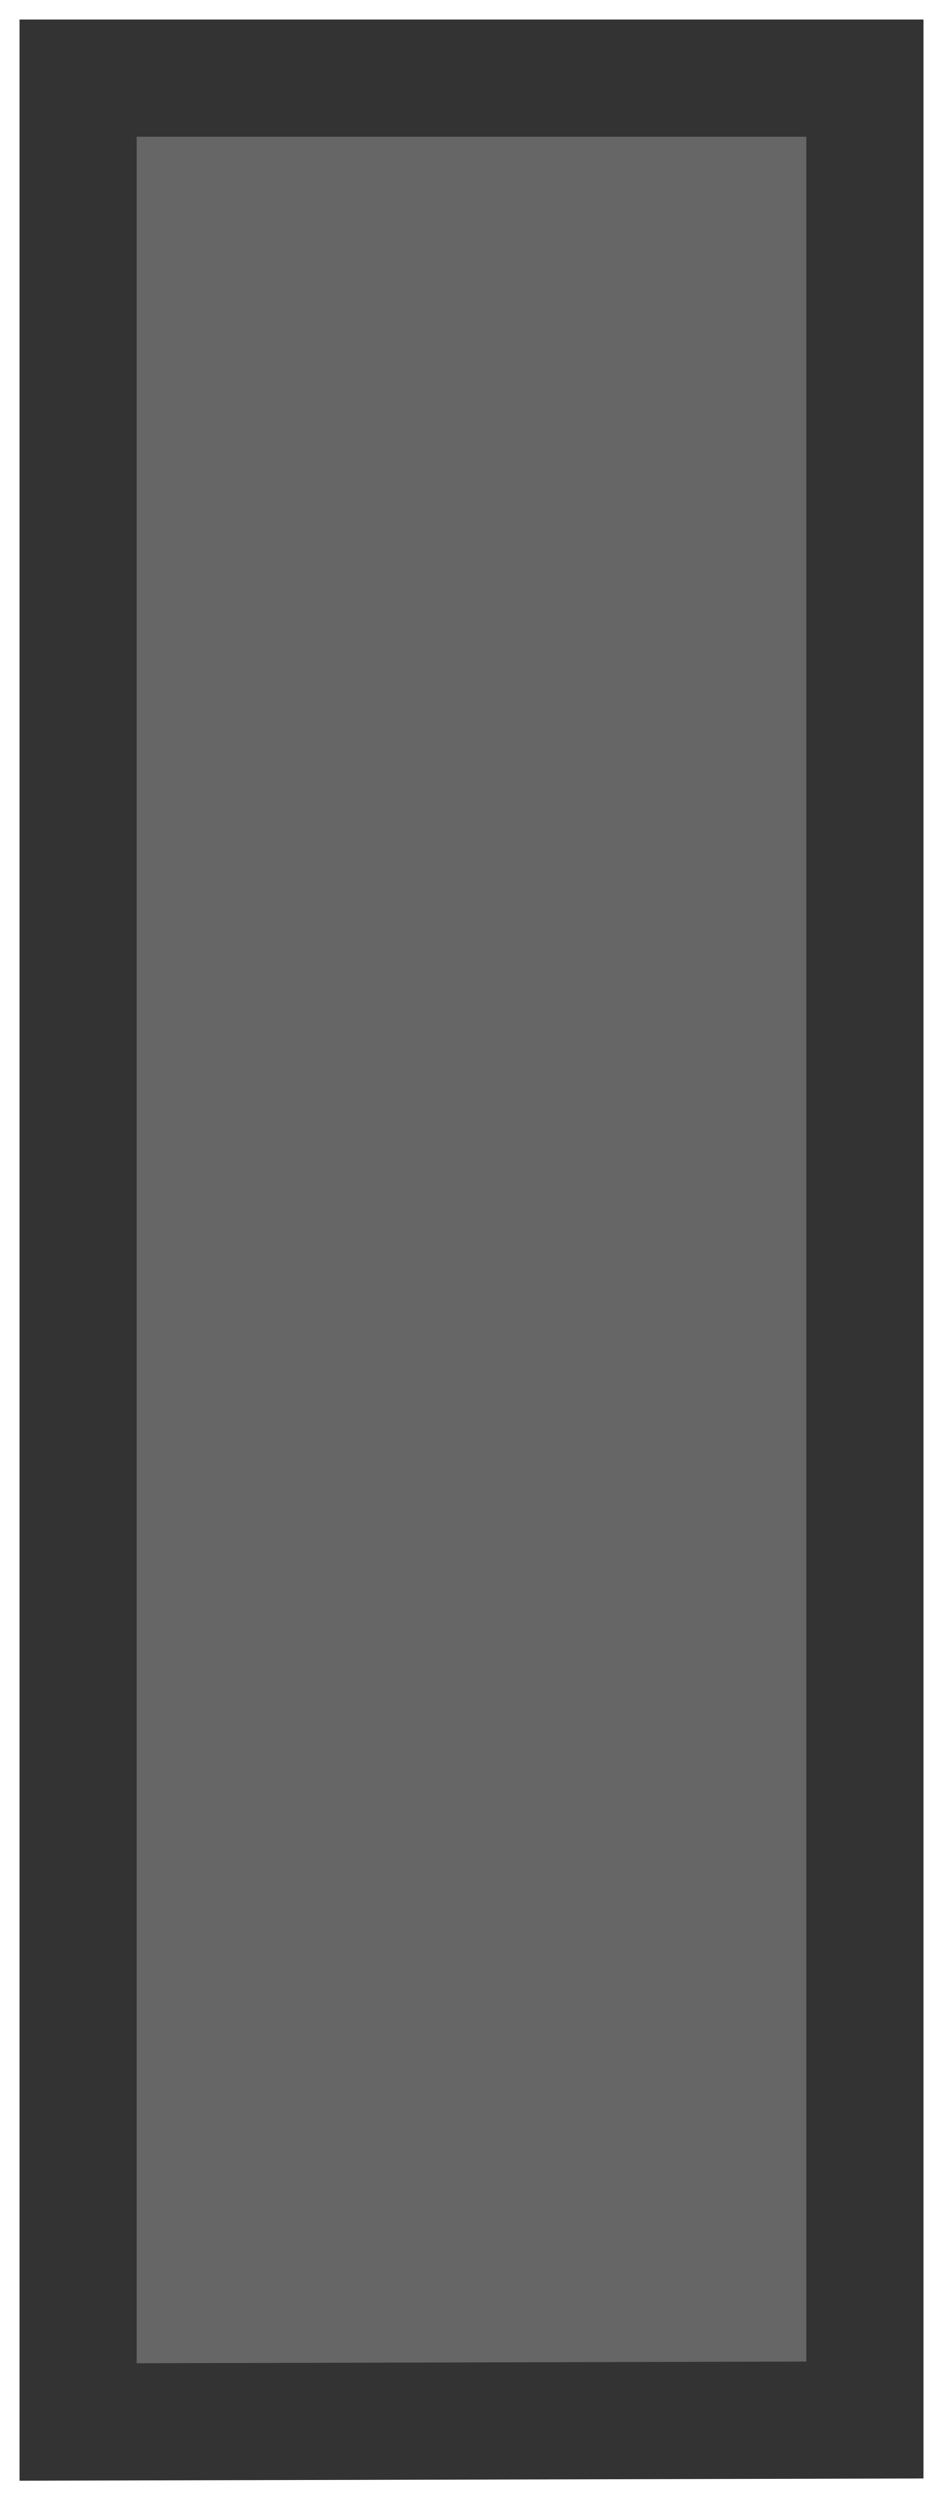 <?xml version="1.0" encoding="UTF-8" standalone="no"?>
<svg xmlns:ffdec="https://www.free-decompiler.com/flash" xmlns:xlink="http://www.w3.org/1999/xlink" ffdec:objectType="shape" height="128.0px" width="48.3px" xmlns="http://www.w3.org/2000/svg">
  <g transform="matrix(1.0, 0.0, 0.0, 1.0, 64.0, 124.0)">
    <path d="M-19.7 -120.0 L-19.7 -0.1 -60.0 0.0 -60.0 -120.0 -19.7 -120.0" fill="#666666" fill-rule="evenodd" stroke="none"/>
    <path d="M-19.7 -120.0 L-19.7 -0.1 -60.0 0.0 -60.0 -120.0 -19.7 -120.0 Z" fill="none" stroke="#333333" stroke-linecap="square" stroke-linejoin="miter-clip" stroke-miterlimit="3.0" stroke-width="6.0"/>
  </g>
</svg>
